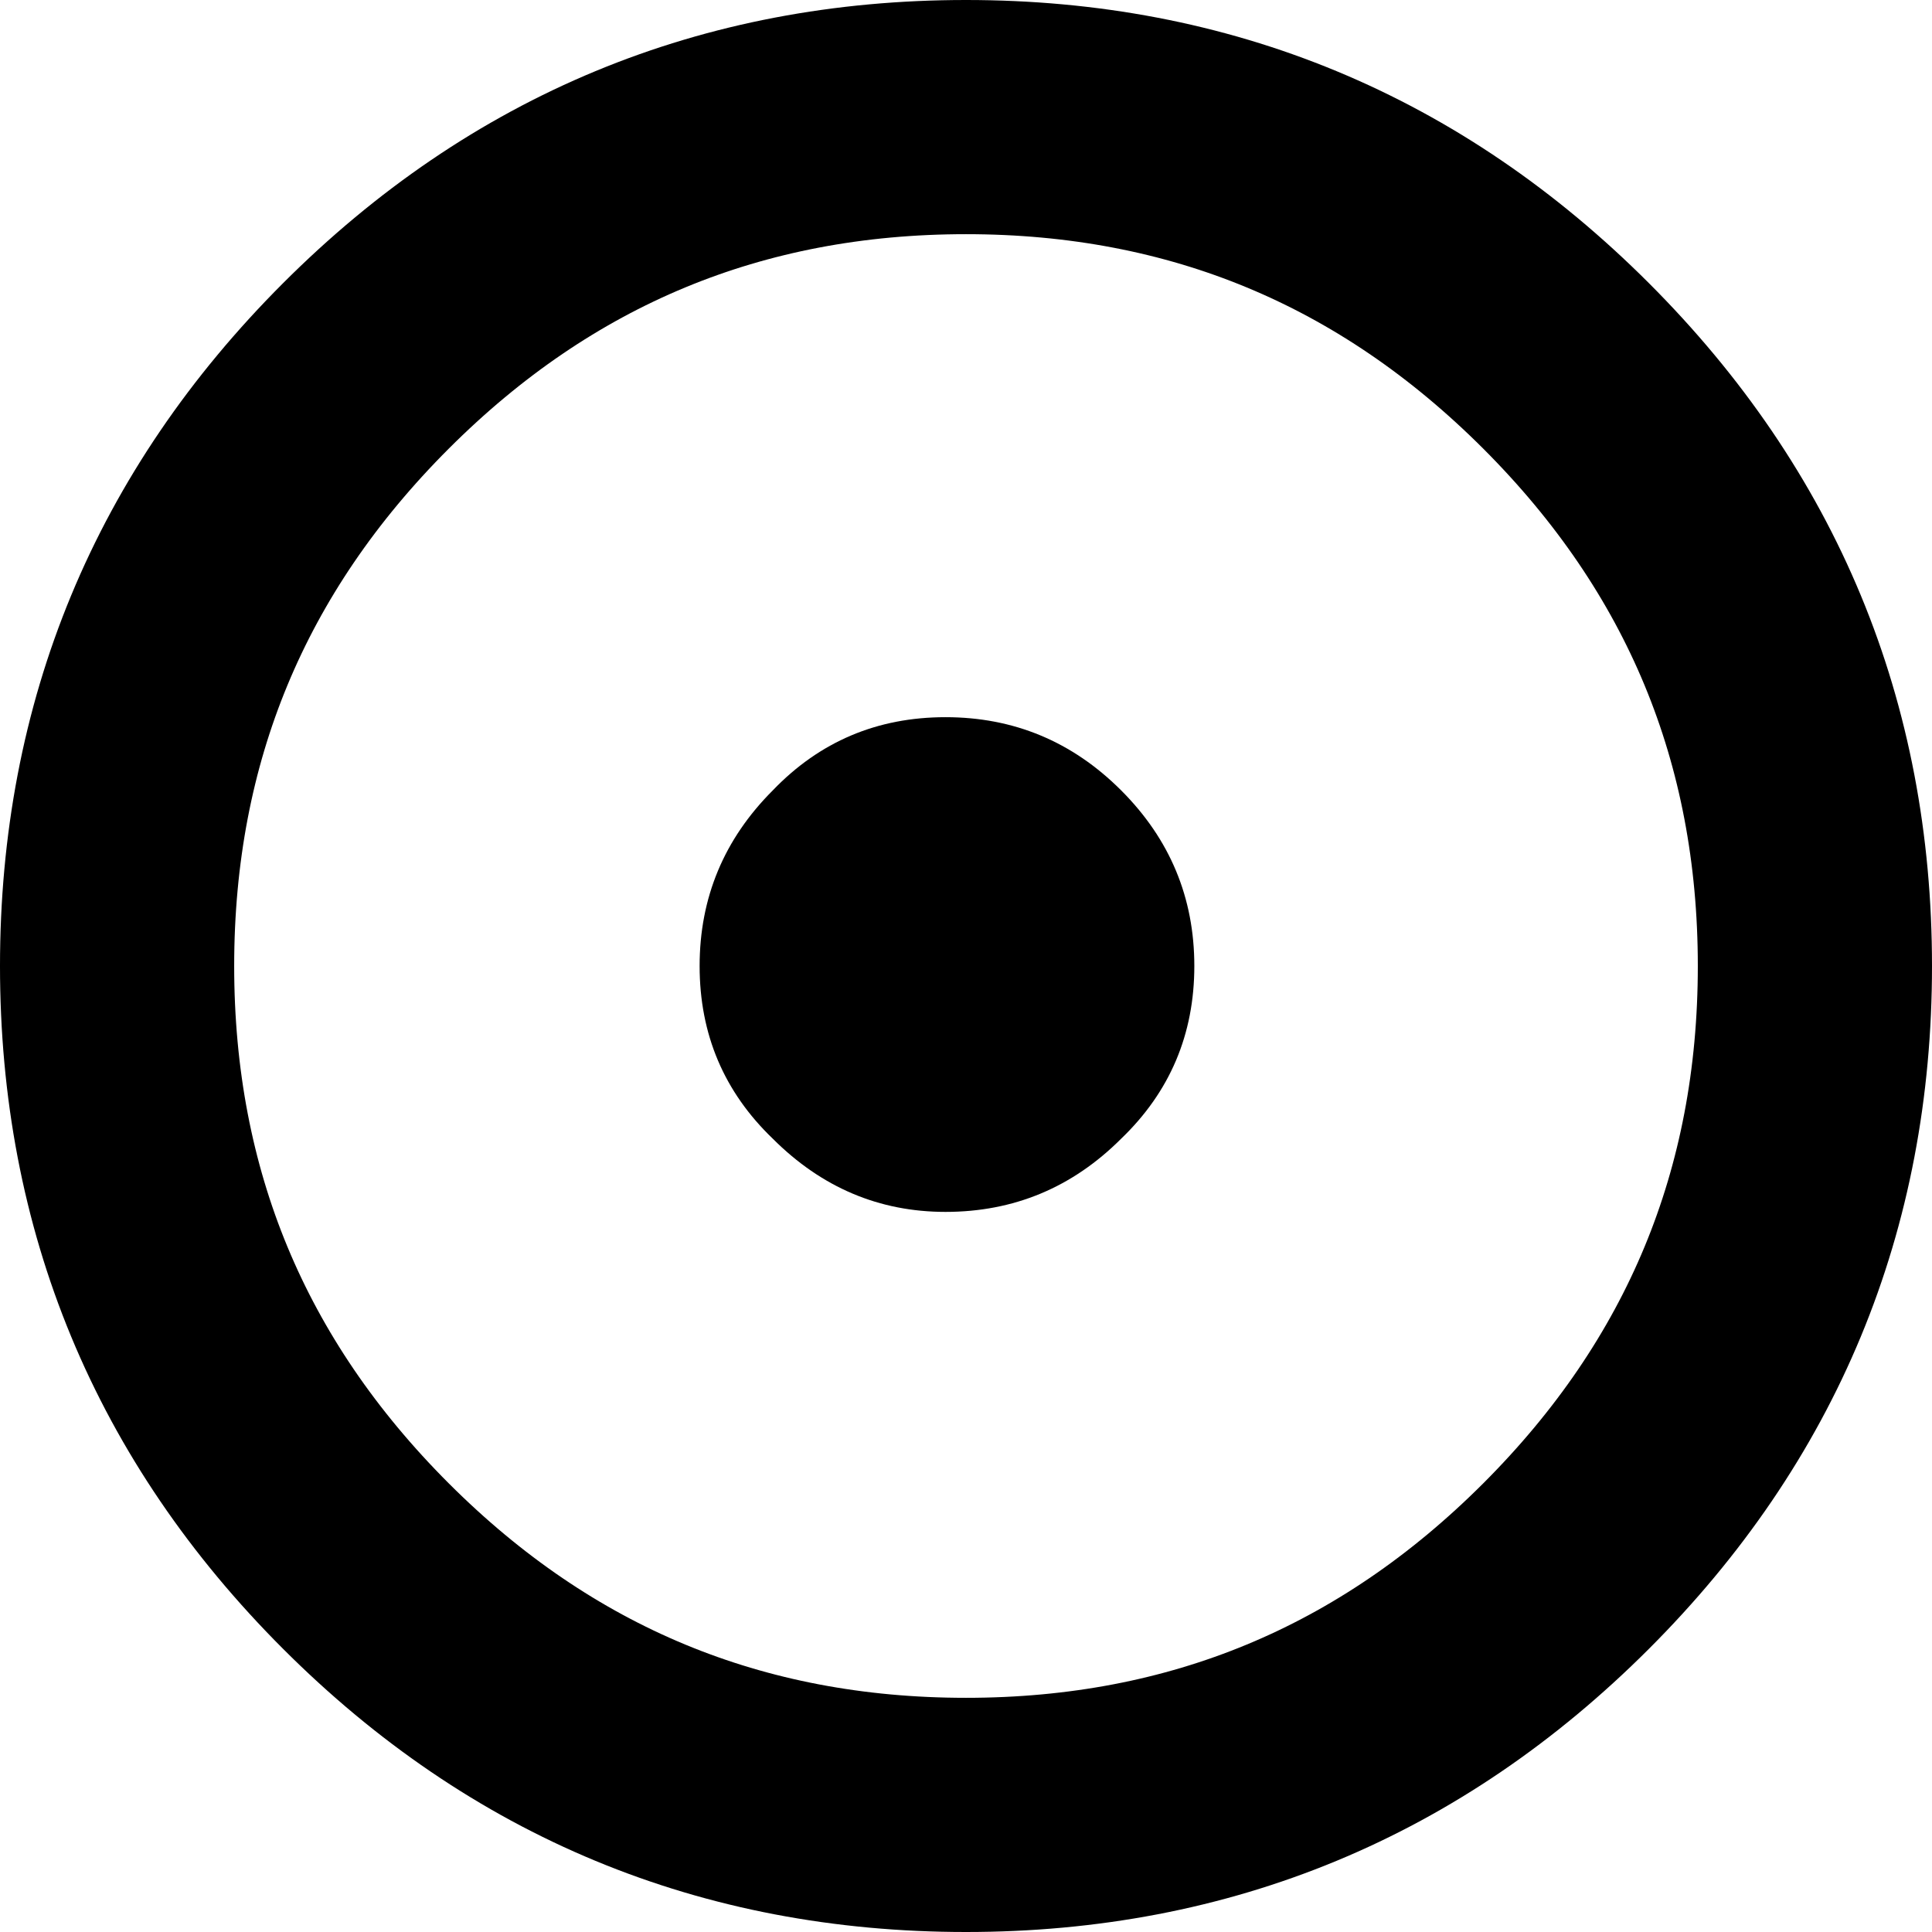 <?xml version="1.0" encoding="UTF-8" standalone="no"?>
<svg xmlns:xlink="http://www.w3.org/1999/xlink" height="33.0px" width="33.0px" xmlns="http://www.w3.org/2000/svg">
  <g transform="matrix(1.0, 0.0, 0.0, 1.0, 17.0, 17.0)">
    <path d="M14.0 -0.5 Q14.0 5.5 9.75 9.75 5.5 14.0 -0.5 14.0 -6.5 14.0 -10.75 9.75 -15.0 5.5 -15.0 -0.5 -15.0 -6.5 -10.75 -10.75 -6.5 -15.0 -0.5 -15.0 5.5 -15.0 9.75 -10.75 14.0 -6.5 14.0 -0.5 Z" fill="none" stroke="#000000" stroke-linecap="butt" stroke-linejoin="miter" stroke-width="4.0"/>
    <path d="M3.4 -0.5 Q3.4 1.25 2.15 2.45 0.9 3.7 -0.85 3.7 -2.55 3.7 -3.8 2.45 -5.05 1.25 -5.05 -0.5 -5.05 -2.25 -3.8 -3.5 -2.6 -4.75 -0.85 -4.75 0.9 -4.75 2.15 -3.5 3.4 -2.25 3.4 -0.5" fill="#000000" fill-rule="evenodd" stroke="none"/>
  </g>
</svg>
